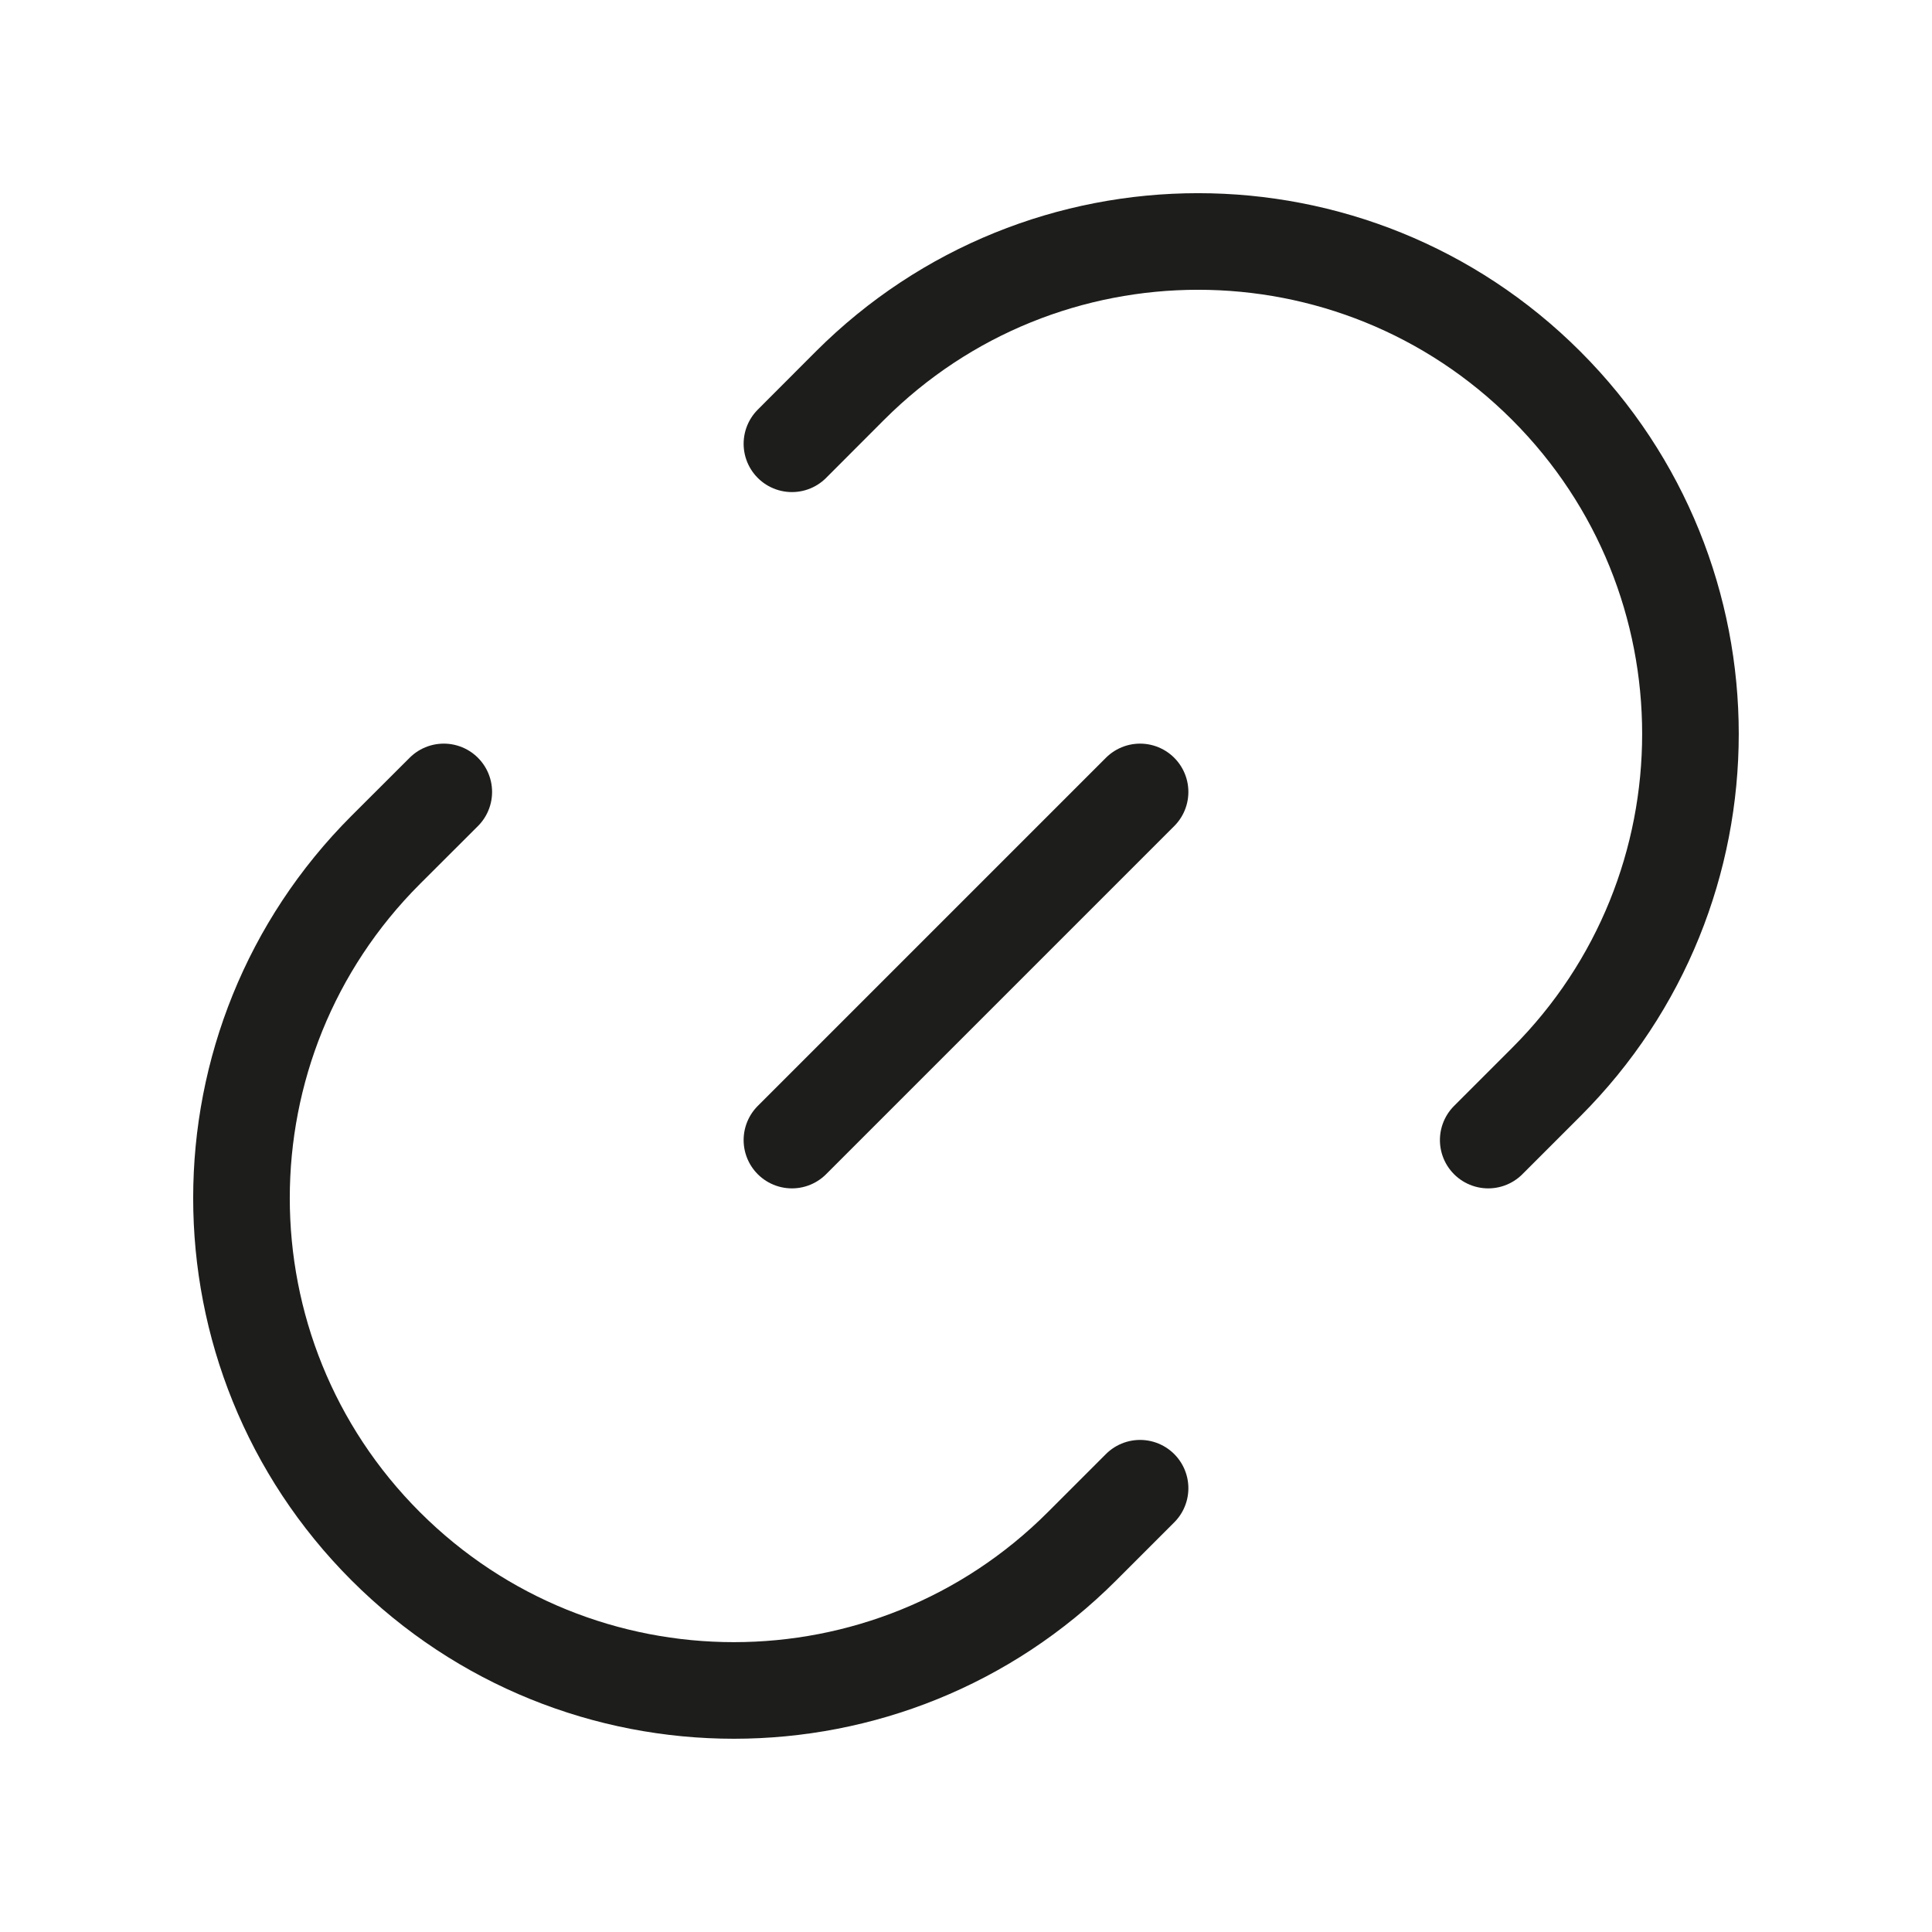 <svg width="20" height="20" viewBox="0 0 20 20" fill="none" xmlns="http://www.w3.org/2000/svg">
<path d="M11.802 15.406L11.201 16.007C9.211 17.997 5.984 17.997 3.993 16.007C2.002 14.016 2.002 10.789 3.993 8.798L4.594 8.198" stroke="#1D1D1B" stroke-linecap="round"/>
<path d="M8.198 11.802L11.802 8.198" stroke="#1D1D1B" stroke-linecap="round"/>
<path d="M8.198 4.594L8.798 3.993C10.789 2.002 14.016 2.002 16.007 3.993C17.997 5.984 17.997 9.211 16.007 11.201L15.406 11.802" stroke="#1D1D1B" stroke-linecap="round"/>
</svg>
